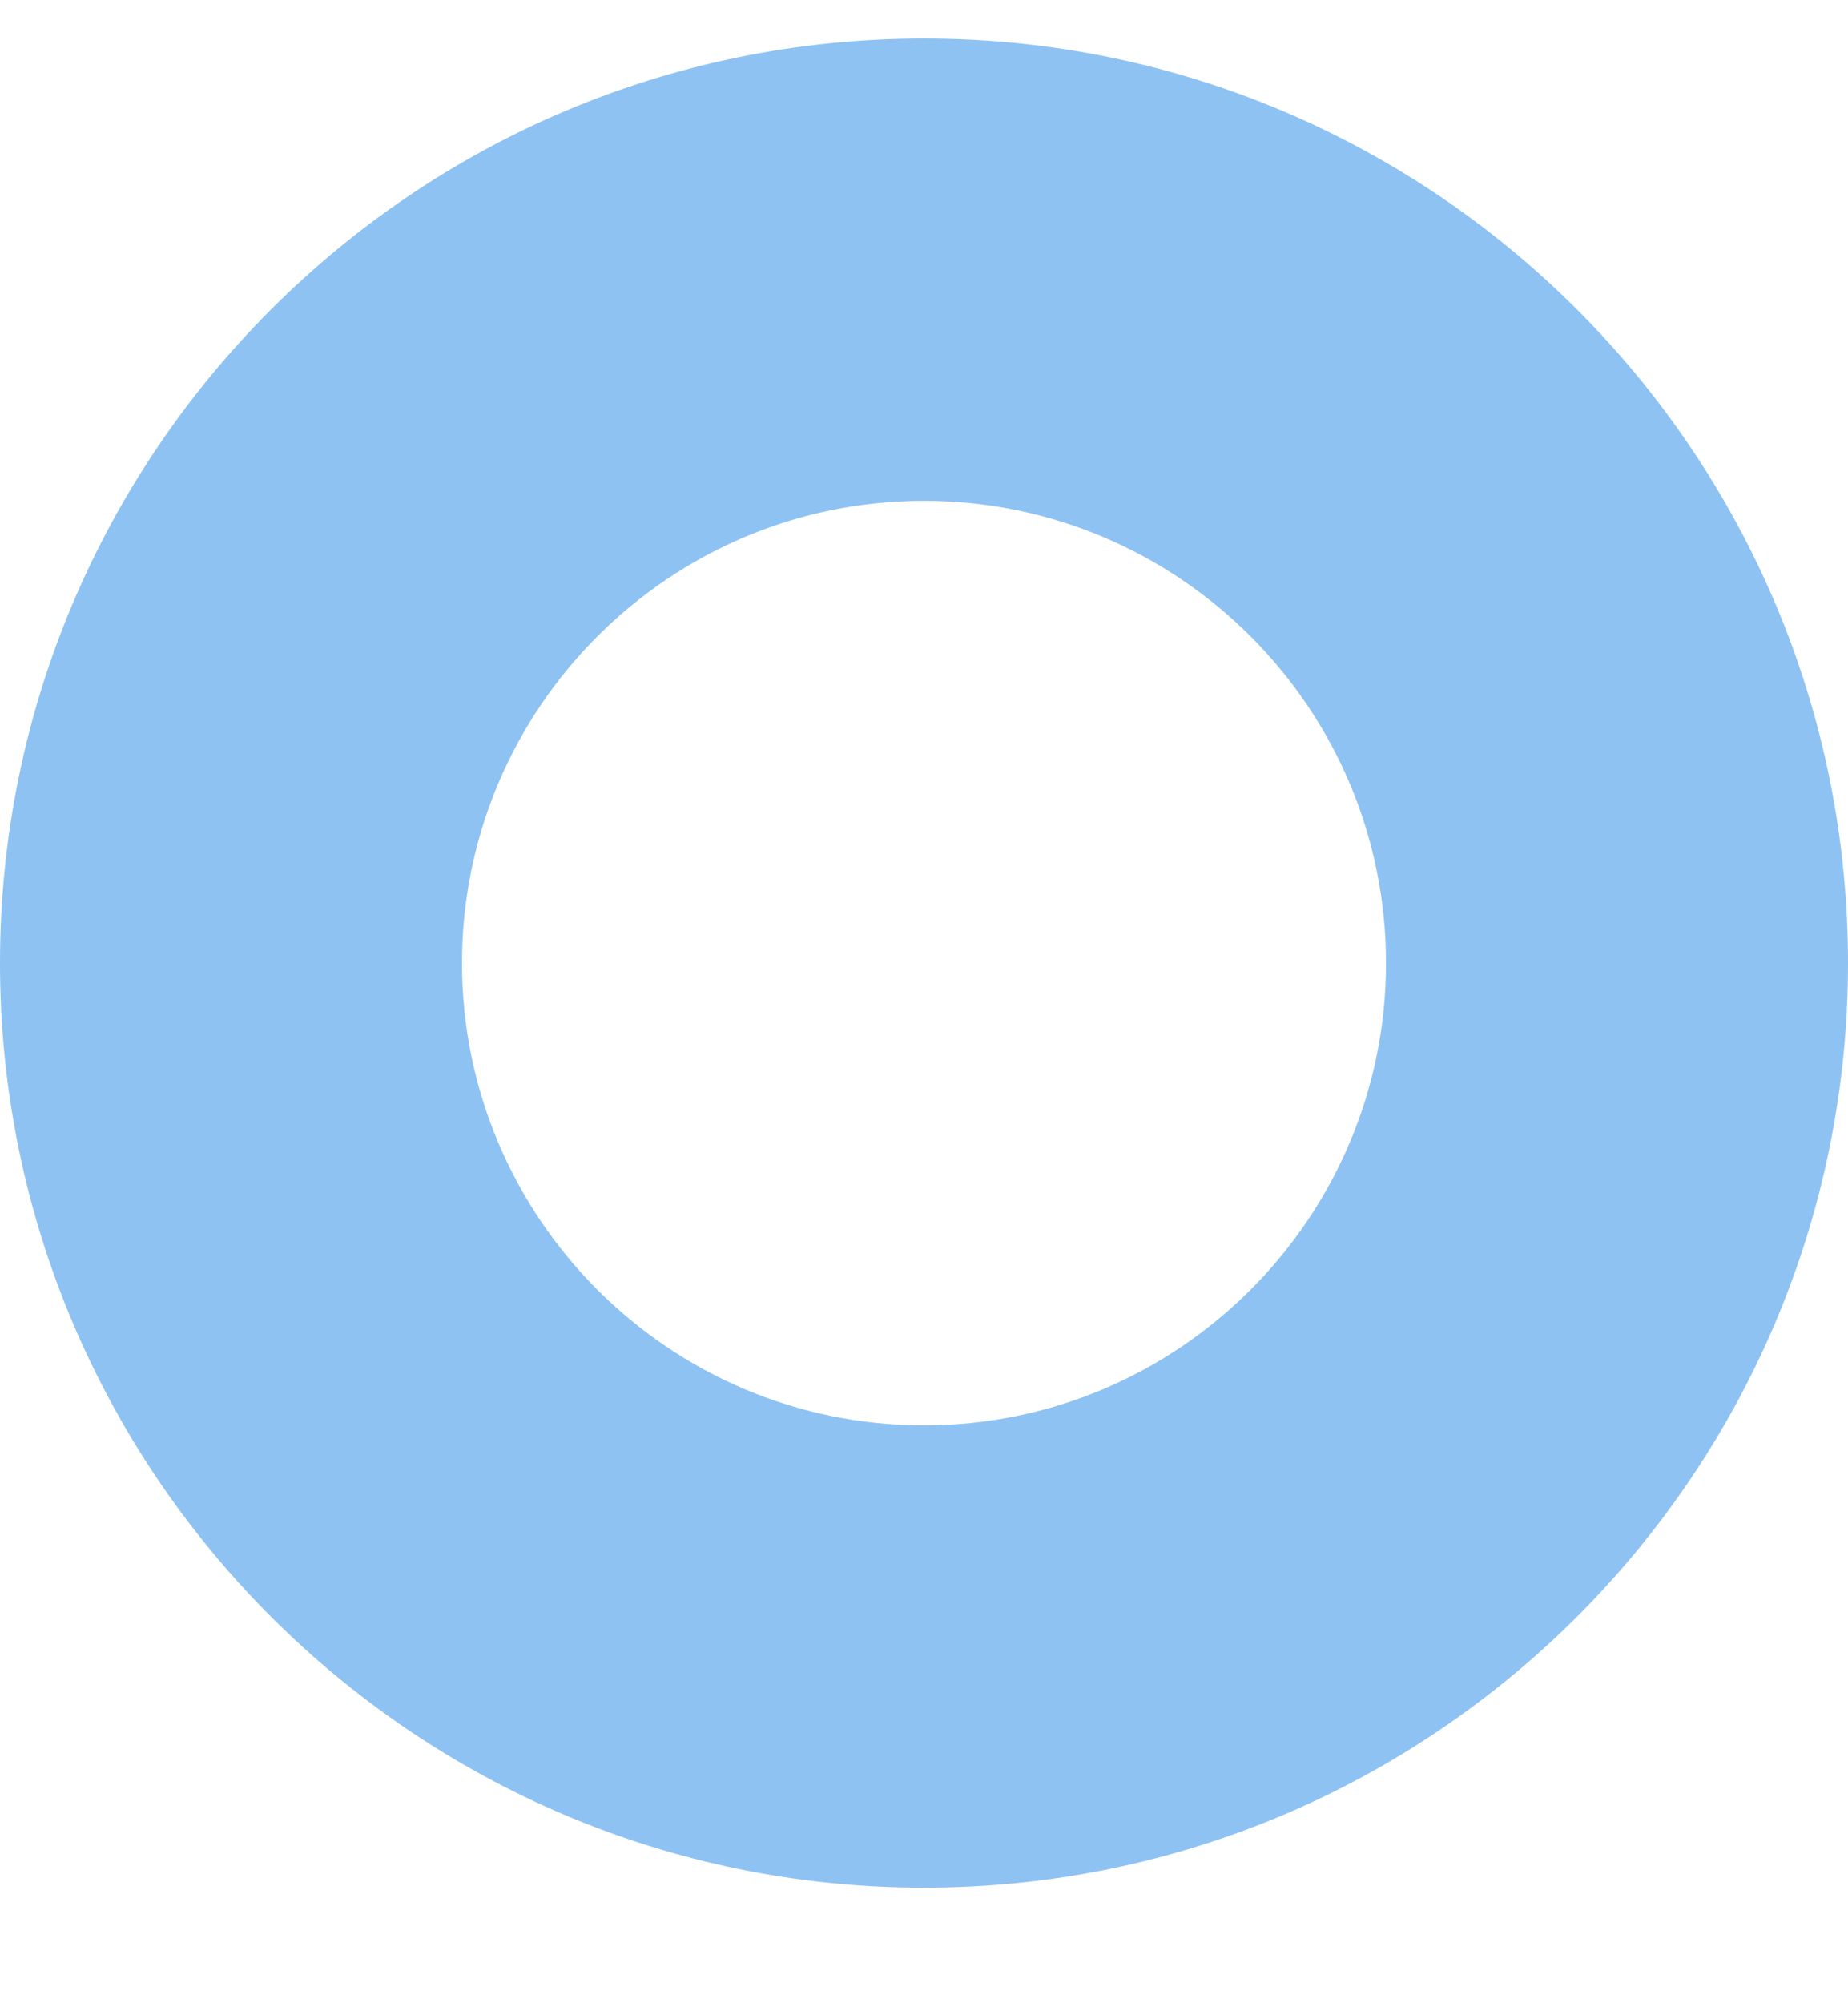 <svg width="12" height="13" viewBox="0 0 12 13" fill="none" xmlns="http://www.w3.org/2000/svg">
<path d="M6 12.25C9.309 12.25 12 9.559 12 6.25C12 2.941 9.309 0.25 6 0.25C2.691 0.25 0 2.941 0 6.25C0 9.559 2.691 12.25 6 12.25ZM6 3.25C7.654 3.25 9 4.595 9 6.25C9 7.904 7.654 9.25 6 9.25C4.345 9.25 3 7.904 3 6.25C3 4.595 4.345 3.25 6 3.25Z" fill="#8EC2F2"/>
</svg>
